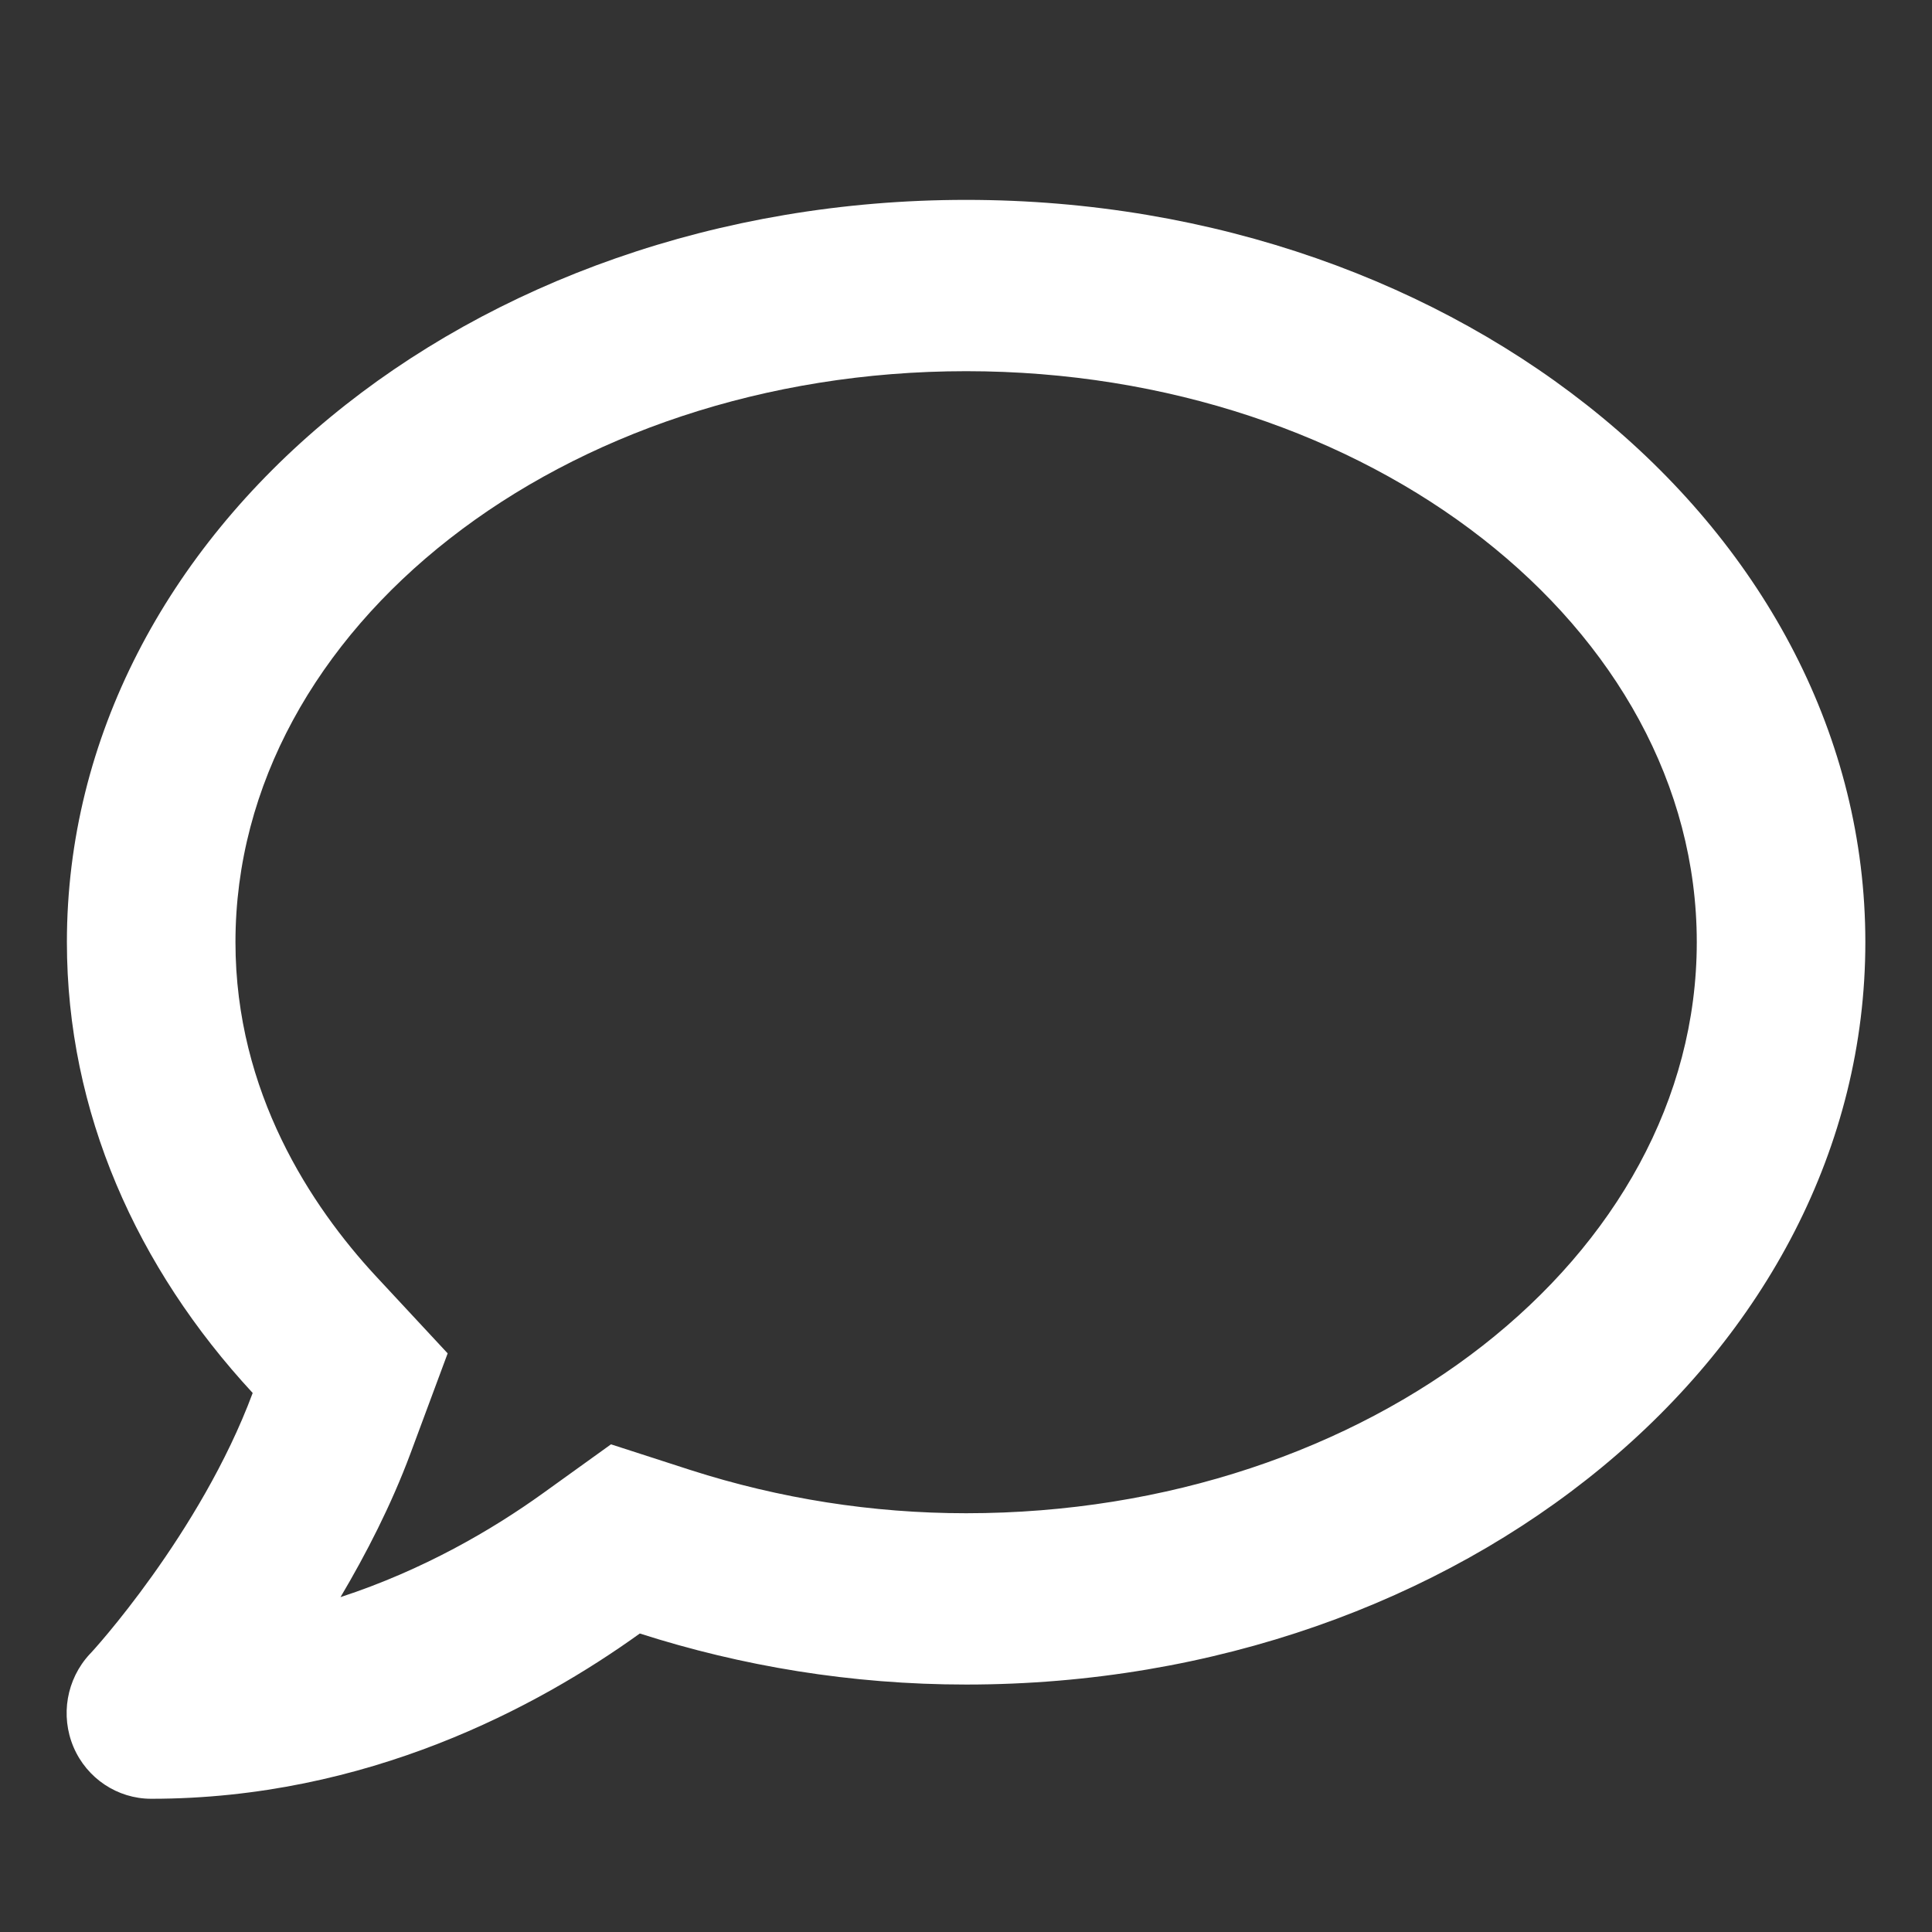 <svg width="24" height="24" viewBox="0 0 24 24" fill="none" xmlns="http://www.w3.org/2000/svg">
<rect x="0" y="0" width="24" height="24" fill="#333333" stroke="none"/>
<path d="M12.002 2.483C5.831 2.483 0.831 6.61 0.831 11.704C0.831 13.815 1.699 15.748 3.139 17.304C2.489 19.051 1.136 20.532 1.114 20.549C0.826 20.86 0.748 21.312 0.913 21.702C1.079 22.092 1.459 22.345 1.878 22.345C4.561 22.345 6.678 21.205 7.948 20.292C9.209 20.696 10.57 20.926 12.002 20.926C18.172 20.926 23.172 16.799 23.172 11.704C23.172 6.61 18.172 2.483 12.002 2.483ZM12.002 18.798C10.836 18.798 9.684 18.616 8.58 18.262L7.59 17.942L6.739 18.554C6.115 19.002 5.26 19.503 4.23 19.84C4.548 19.303 4.858 18.701 5.098 18.058L5.561 16.812L4.662 15.845C3.872 14.99 2.925 13.575 2.925 11.704C2.925 7.794 6.996 4.611 12.002 4.611C17.007 4.611 21.078 7.794 21.078 11.704C21.078 15.615 17.007 18.798 12.002 18.798Z" fill="white"/>
</svg>
